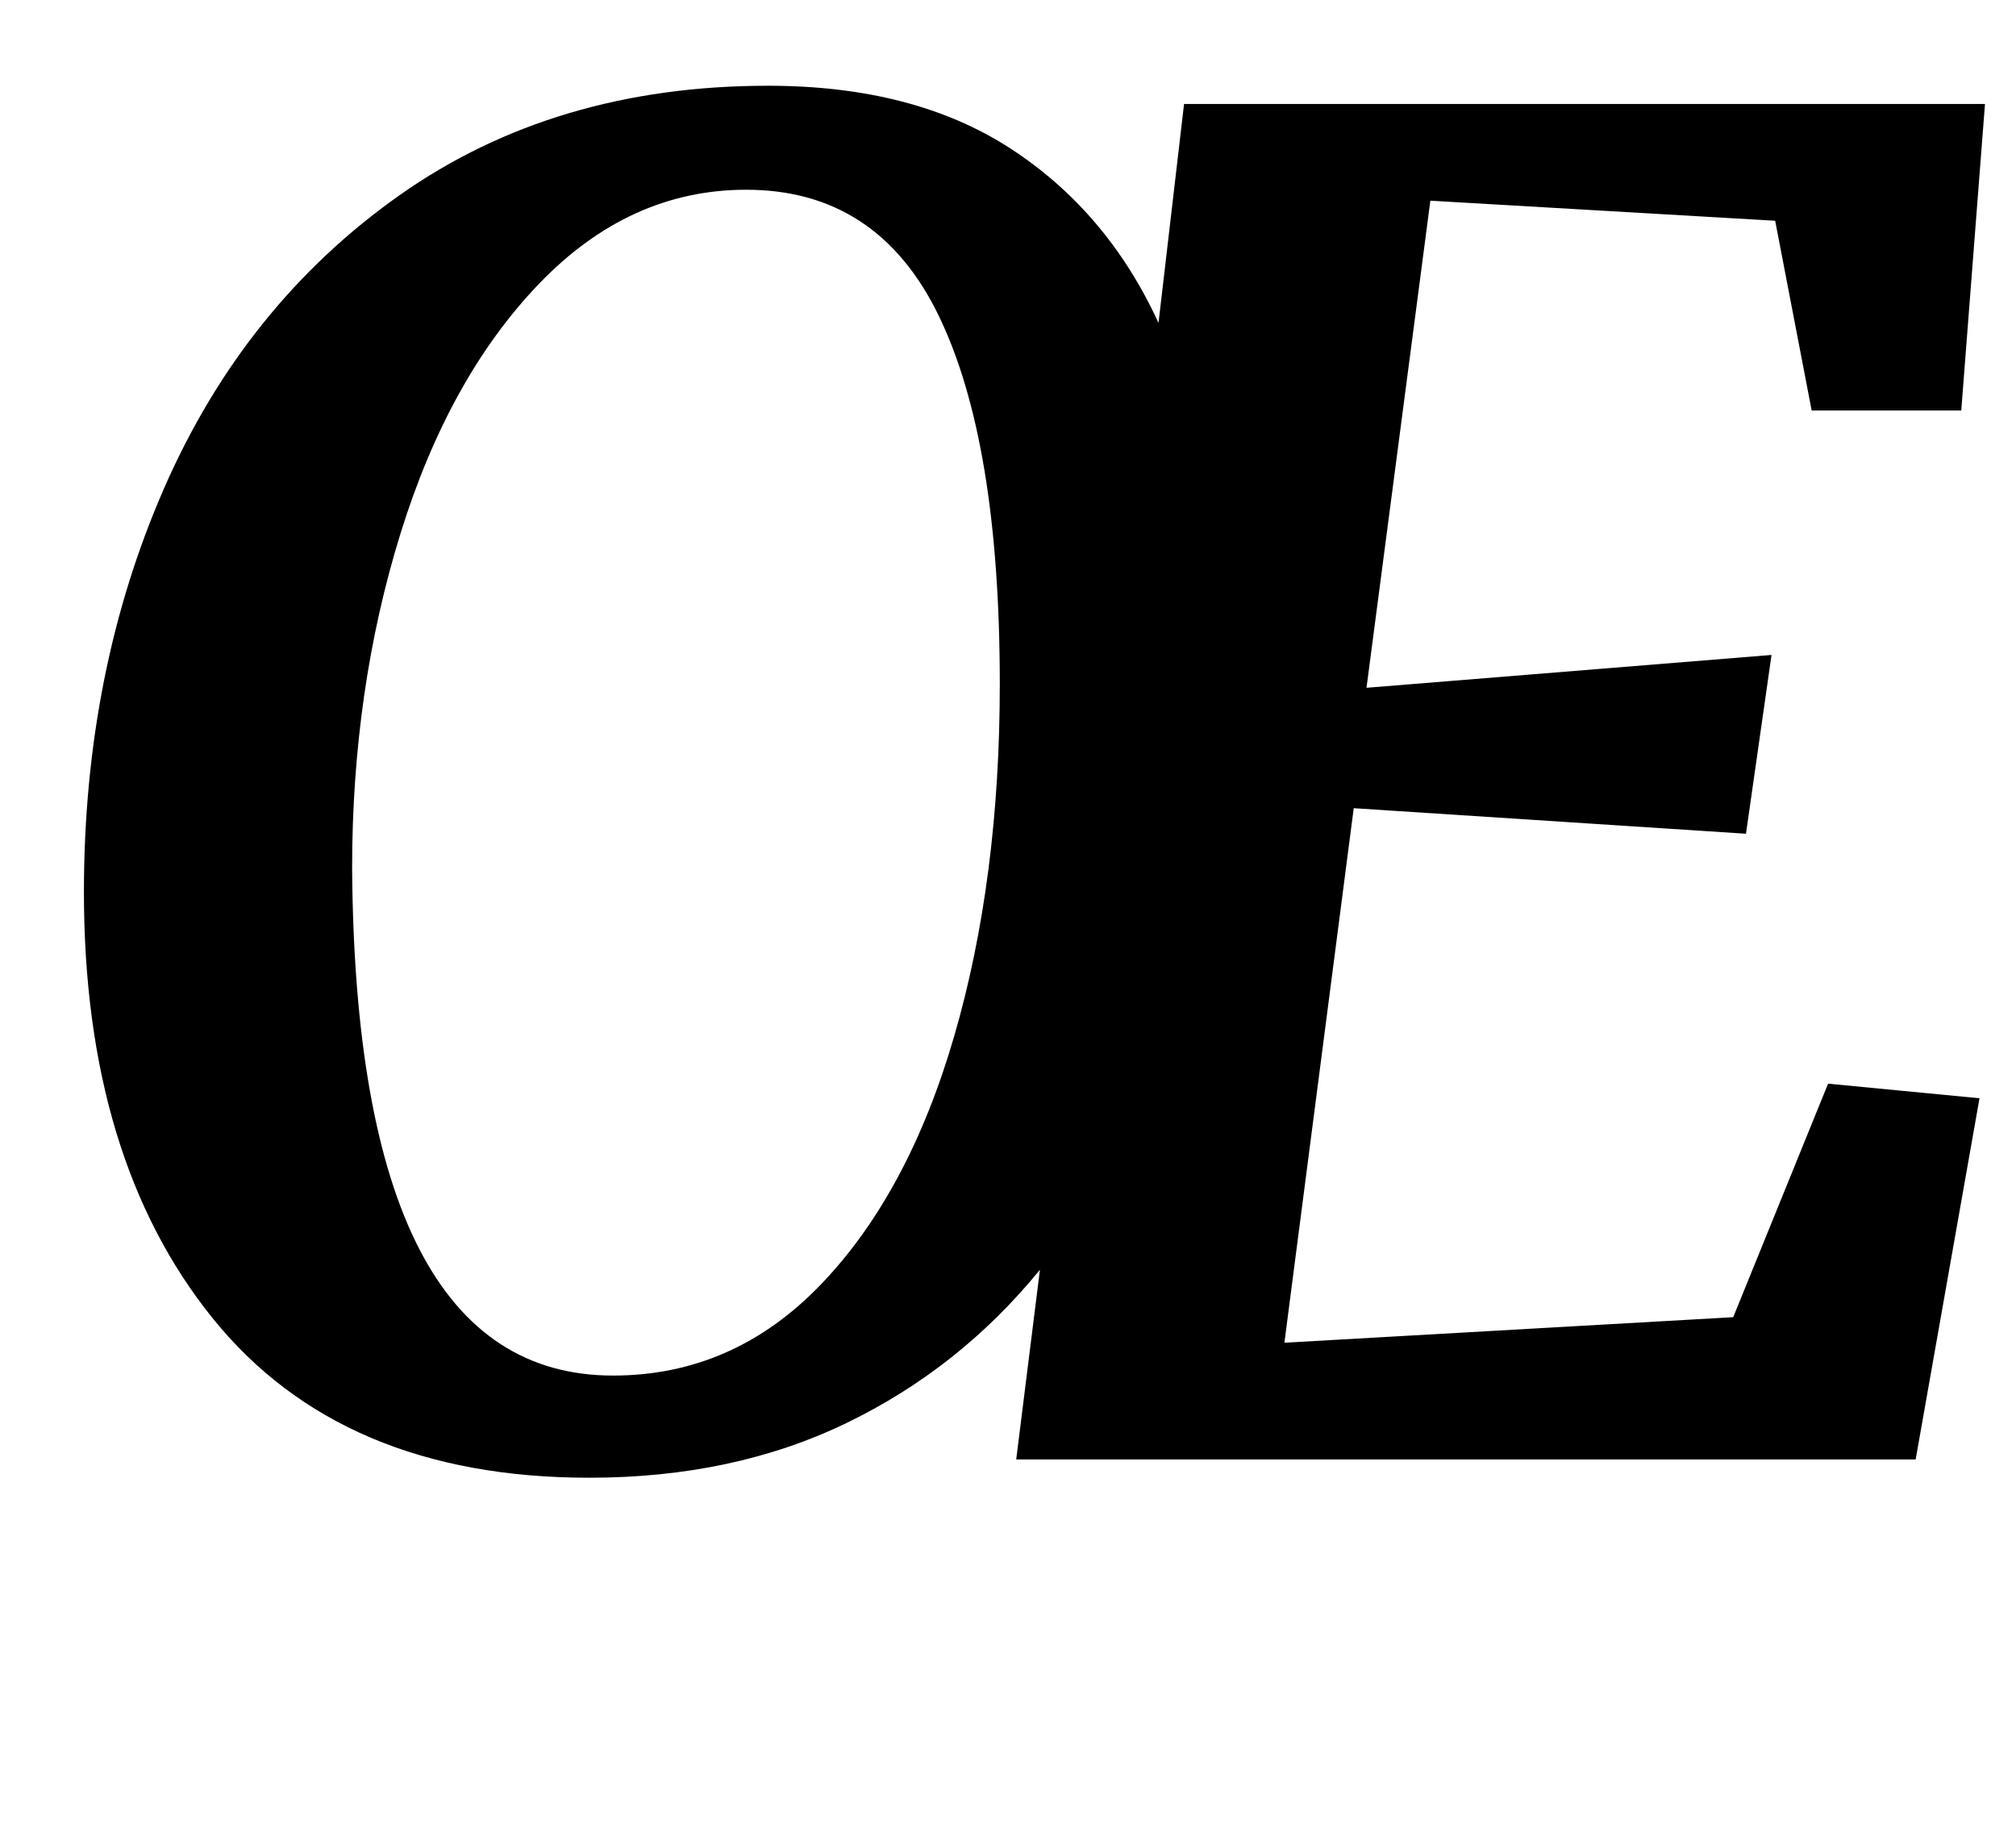 <?xml version="1.0" standalone="no"?>
<!DOCTYPE svg PUBLIC "-//W3C//DTD SVG 1.1//EN" "http://www.w3.org/Graphics/SVG/1.1/DTD/svg11.dtd" >
<svg xmlns="http://www.w3.org/2000/svg" xmlns:xlink="http://www.w3.org/1999/xlink" version="1.1" viewBox="-10 0 1105 1000">
  <g transform="matrix(1 0 0 -1 0 800)">
   <path fill="currentColor"
d="M454 20q-62 -30 -141 -30q-136 0 -206.5 87.5t-70.5 233.5q0 121 44 221.5t129 160.5t202 60q80 0 133 -34.5t81 -95.5l14 120h439l-13 -168h-82l-20 104l-189 11l-35 -267l222 18l-14 -98l-215 14l-38 -293l246 14l52 128l83 -8l-35 -198h-493l13 104q-44 -54 -106 -84z
M285.5 644.5q-49.5 -51.5 -76 -137t-26.5 -183.5q2 -278 143 -278q66 0 114 50t73 136t25 193q0 133 -33.5 202t-105.5 69q-64 0 -113.5 -51.5z" />
  </g>

</svg>
